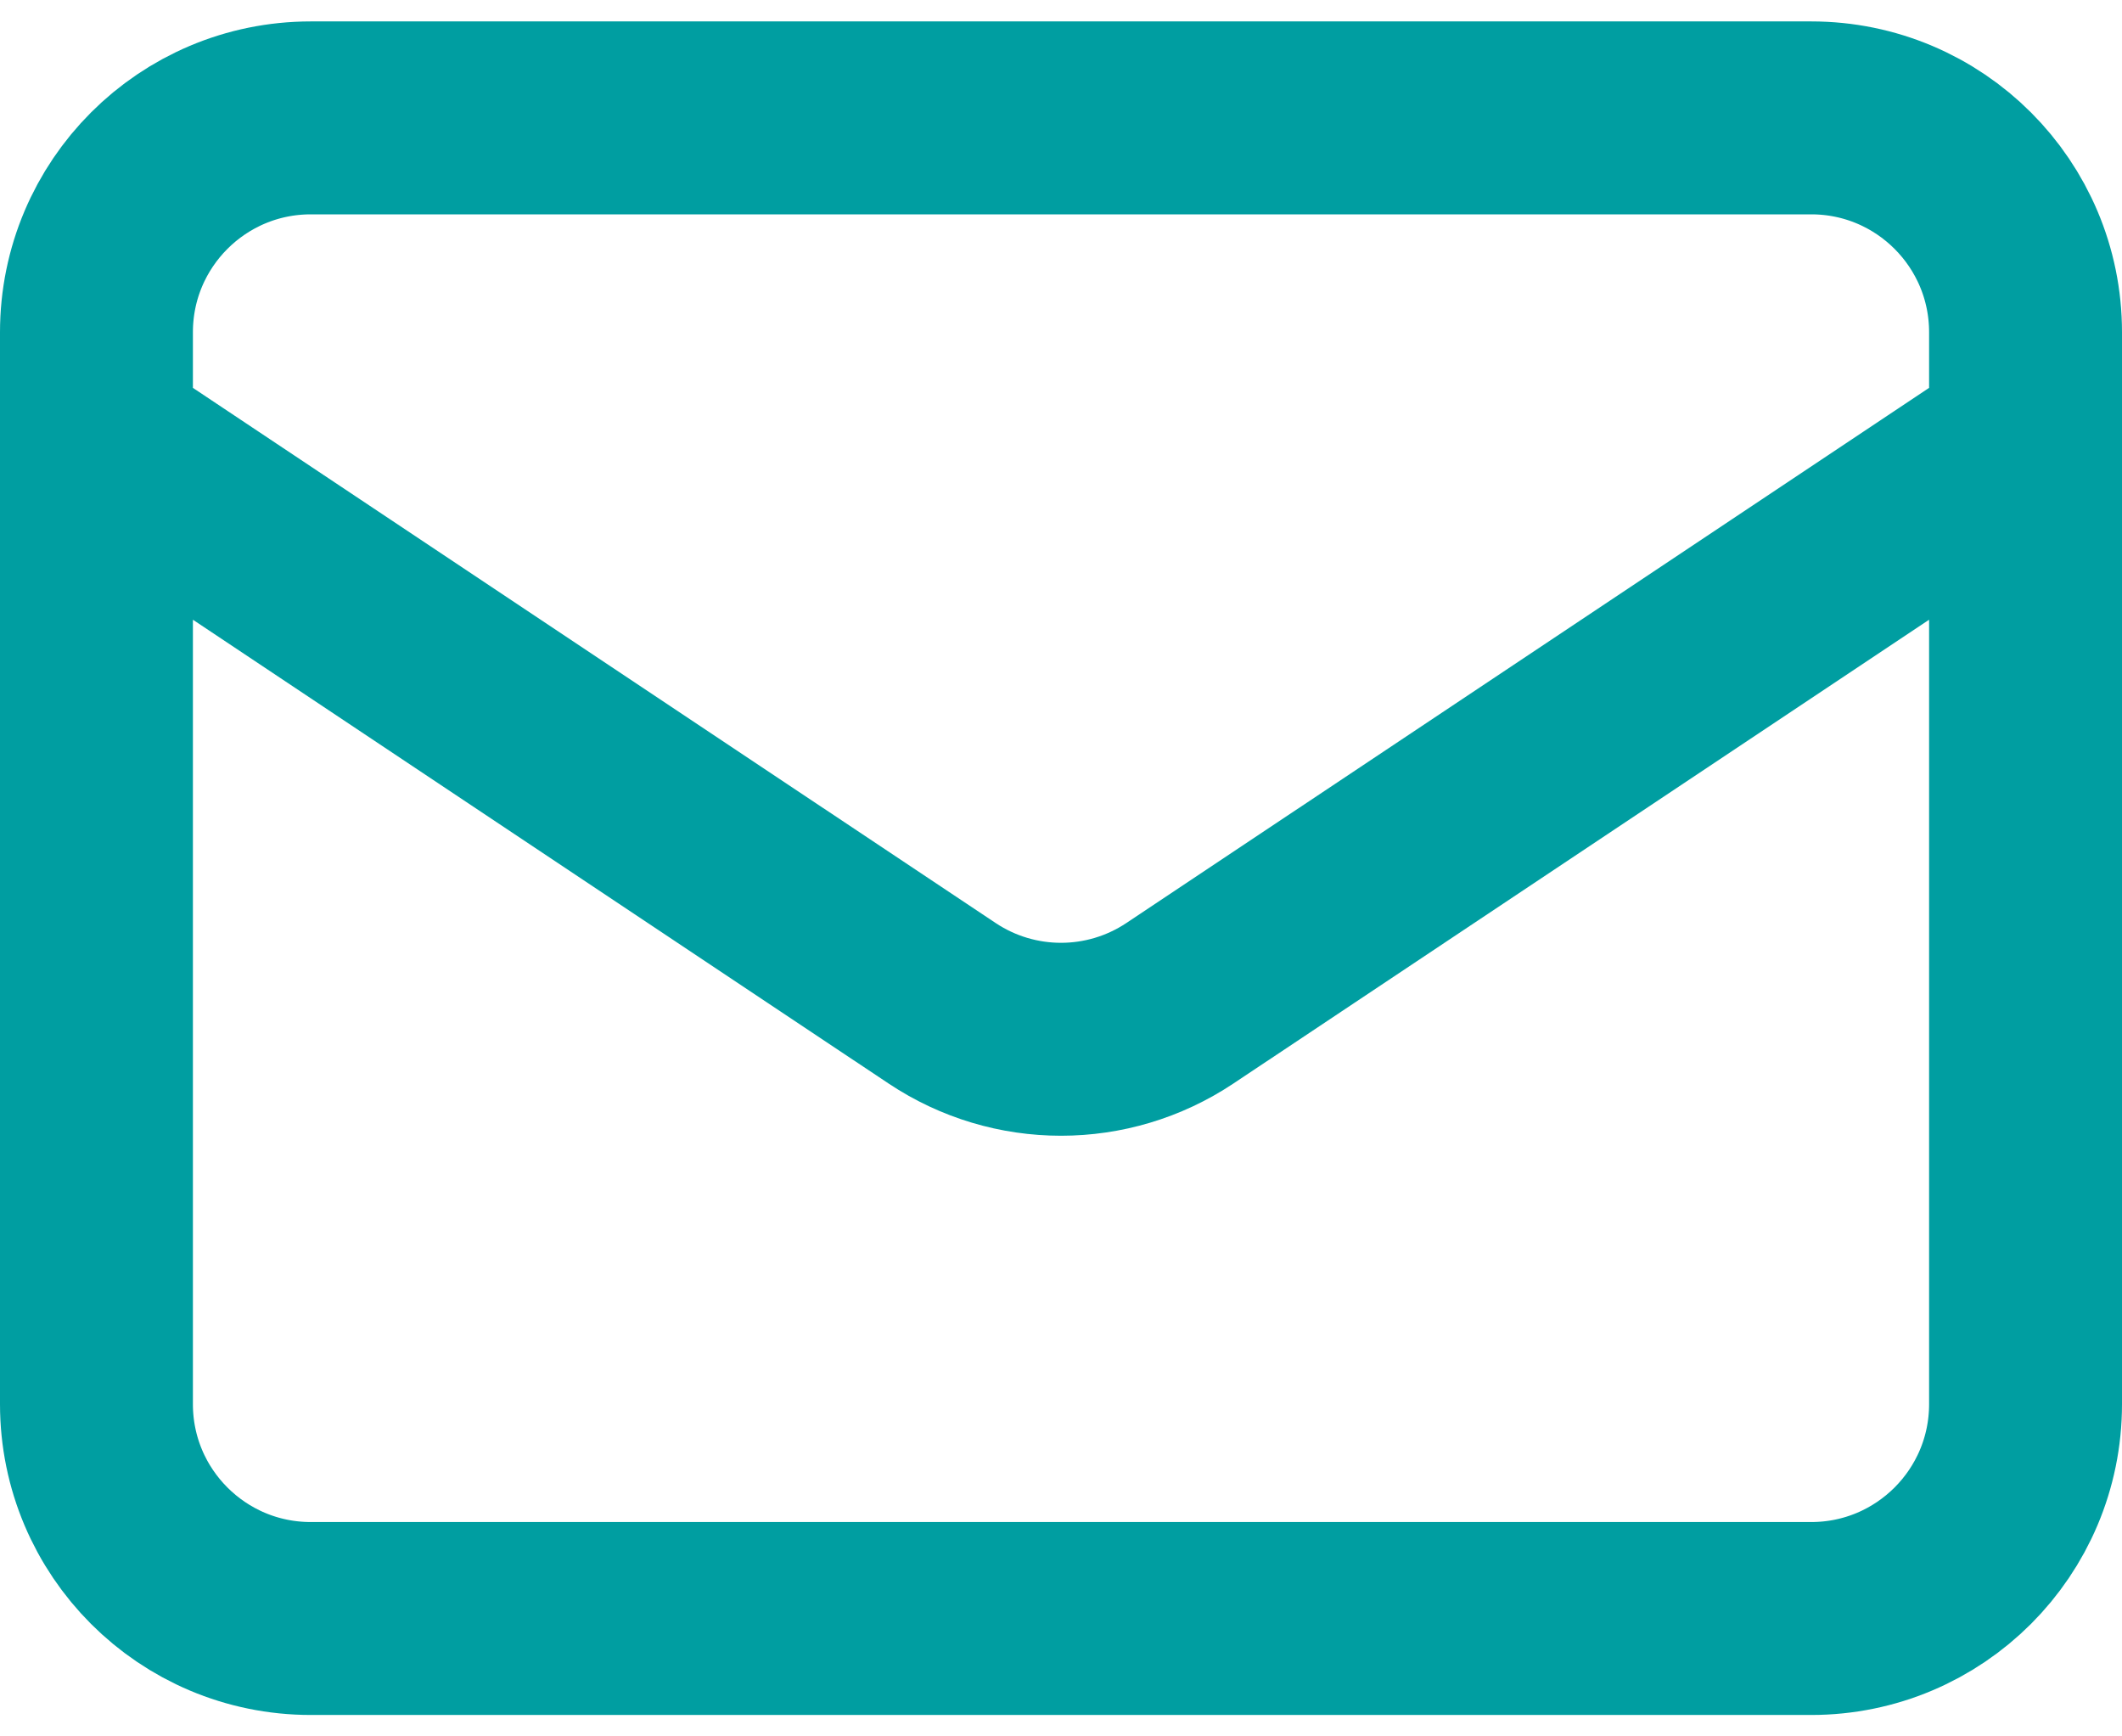 <svg width="22" height="18" viewBox="0 0 22 18" fill="none" xmlns="http://www.w3.org/2000/svg">
<path d="M1 4.556L9.767 10.4C10.514 10.898 11.486 10.898 12.233 10.4L21 4.556M3.222 16.778H18.778C20.005 16.778 21 15.783 21 14.556V3.444C21 2.217 20.005 1.222 18.778 1.222H3.222C1.995 1.222 1 2.217 1 3.444V14.556C1 15.783 1.995 16.778 3.222 16.778Z" stroke="#009ea1" stroke-width="2" stroke-linecap="round" stroke-linejoin="round"/>
</svg>
